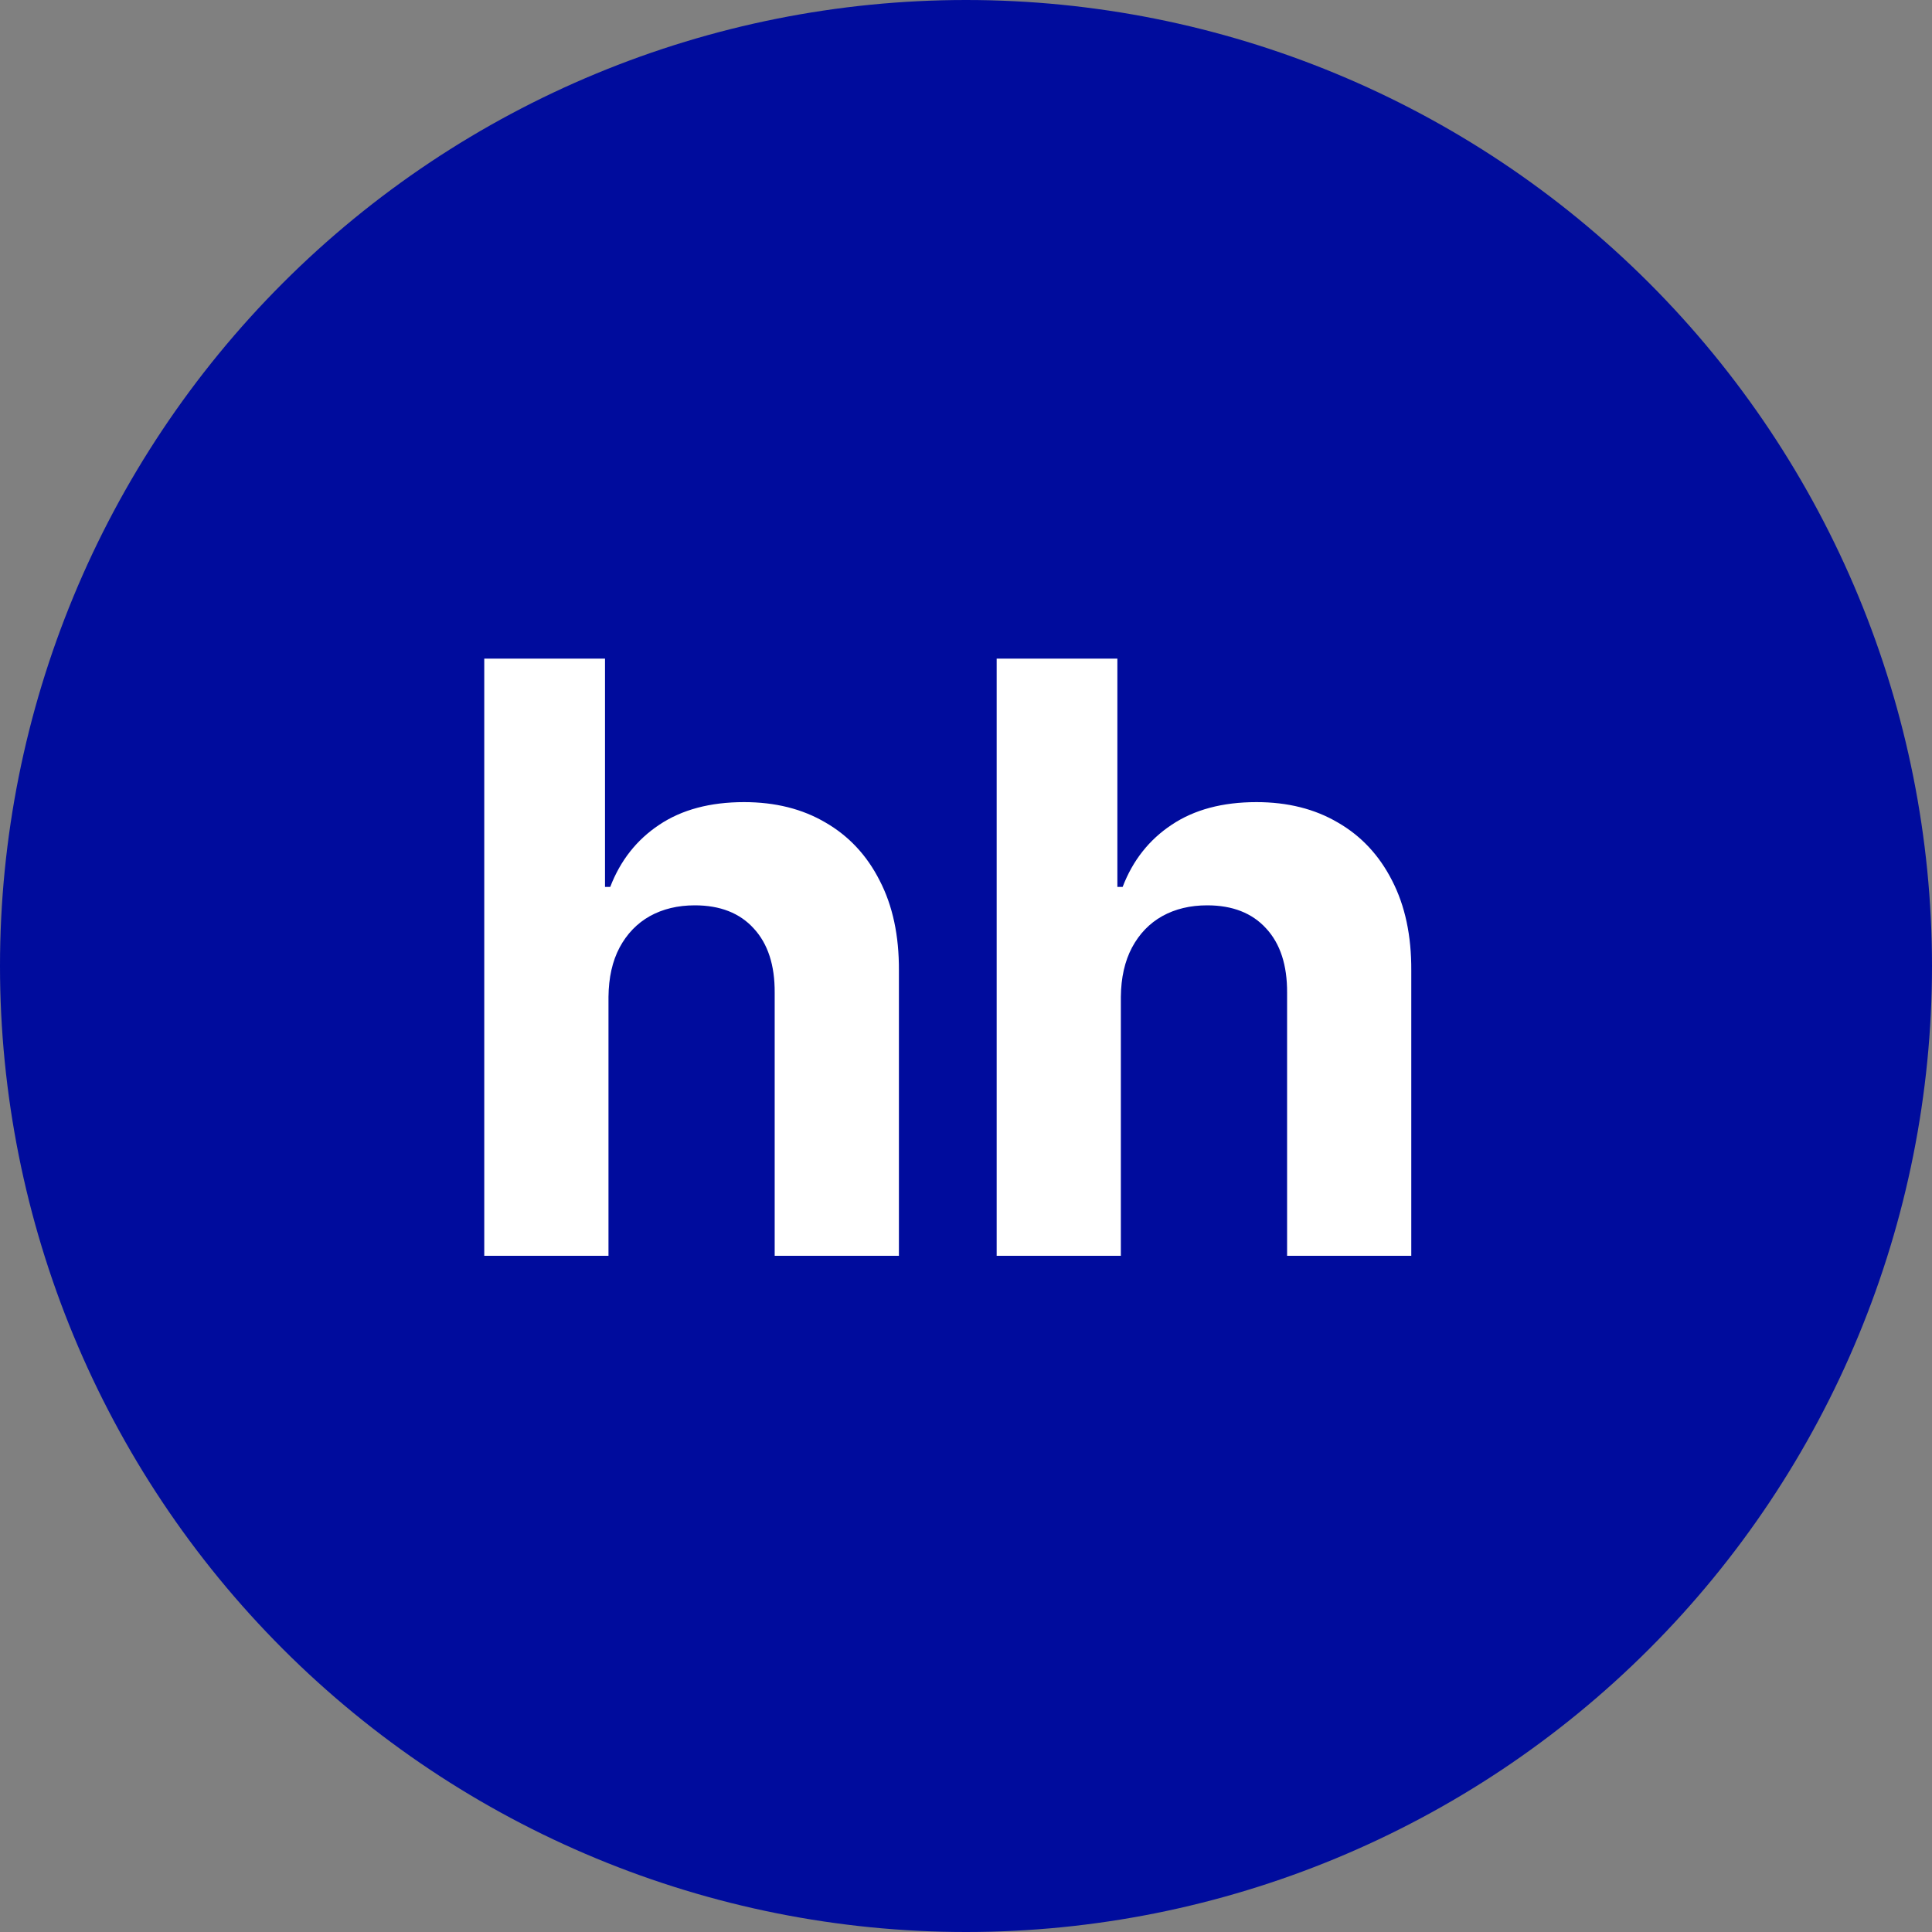 <svg width="40" height="40" viewBox="0 0 40 40" fill="none" xmlns="http://www.w3.org/2000/svg">
<rect x="0" y="0" width="40" height="40" fill="#808080" stroke="none"/>
<path d="M20 0C14.696 0 9.609 2.107 5.858 5.858C2.107 9.609 0 14.696 0 20C0 25.304 2.107 30.391 5.858 34.142C9.609 37.893 14.696 40 20 40C25.304 40 30.391 37.893 34.142 34.142C37.893 30.391 40 25.304 40 20C40 14.696 37.893 9.609 34.142 5.858C30.391 2.107 25.304 0 20 0Z" fill="#000C9D"/>
<path d="M12.598 20.639V26H10.026V13.636H12.526V18.363H12.634C12.844 17.816 13.182 17.387 13.648 17.077C14.115 16.764 14.701 16.607 15.405 16.607C16.049 16.607 16.611 16.747 17.09 17.029C17.572 17.307 17.947 17.707 18.212 18.23C18.482 18.75 18.615 19.371 18.611 20.096V26H16.039V20.555C16.043 19.983 15.898 19.538 15.604 19.221C15.315 18.903 14.908 18.744 14.385 18.744C14.035 18.744 13.725 18.818 13.455 18.967C13.19 19.116 12.98 19.333 12.827 19.619C12.678 19.901 12.602 20.241 12.598 20.639ZM23.206 20.639V26H20.635V13.636H23.134V18.363H23.243C23.452 17.816 23.79 17.387 24.257 17.077C24.724 16.764 25.309 16.607 26.014 16.607C26.657 16.607 27.219 16.747 27.698 17.029C28.181 17.307 28.555 17.707 28.821 18.23C29.09 18.75 29.223 19.371 29.219 20.096V26H26.648V20.555C26.651 19.983 26.507 19.538 26.213 19.221C25.923 18.903 25.517 18.744 24.993 18.744C24.643 18.744 24.333 18.818 24.064 18.967C23.798 19.116 23.589 19.333 23.436 19.619C23.287 19.901 23.21 20.241 23.206 20.639Z" fill="white"/>
</svg>

